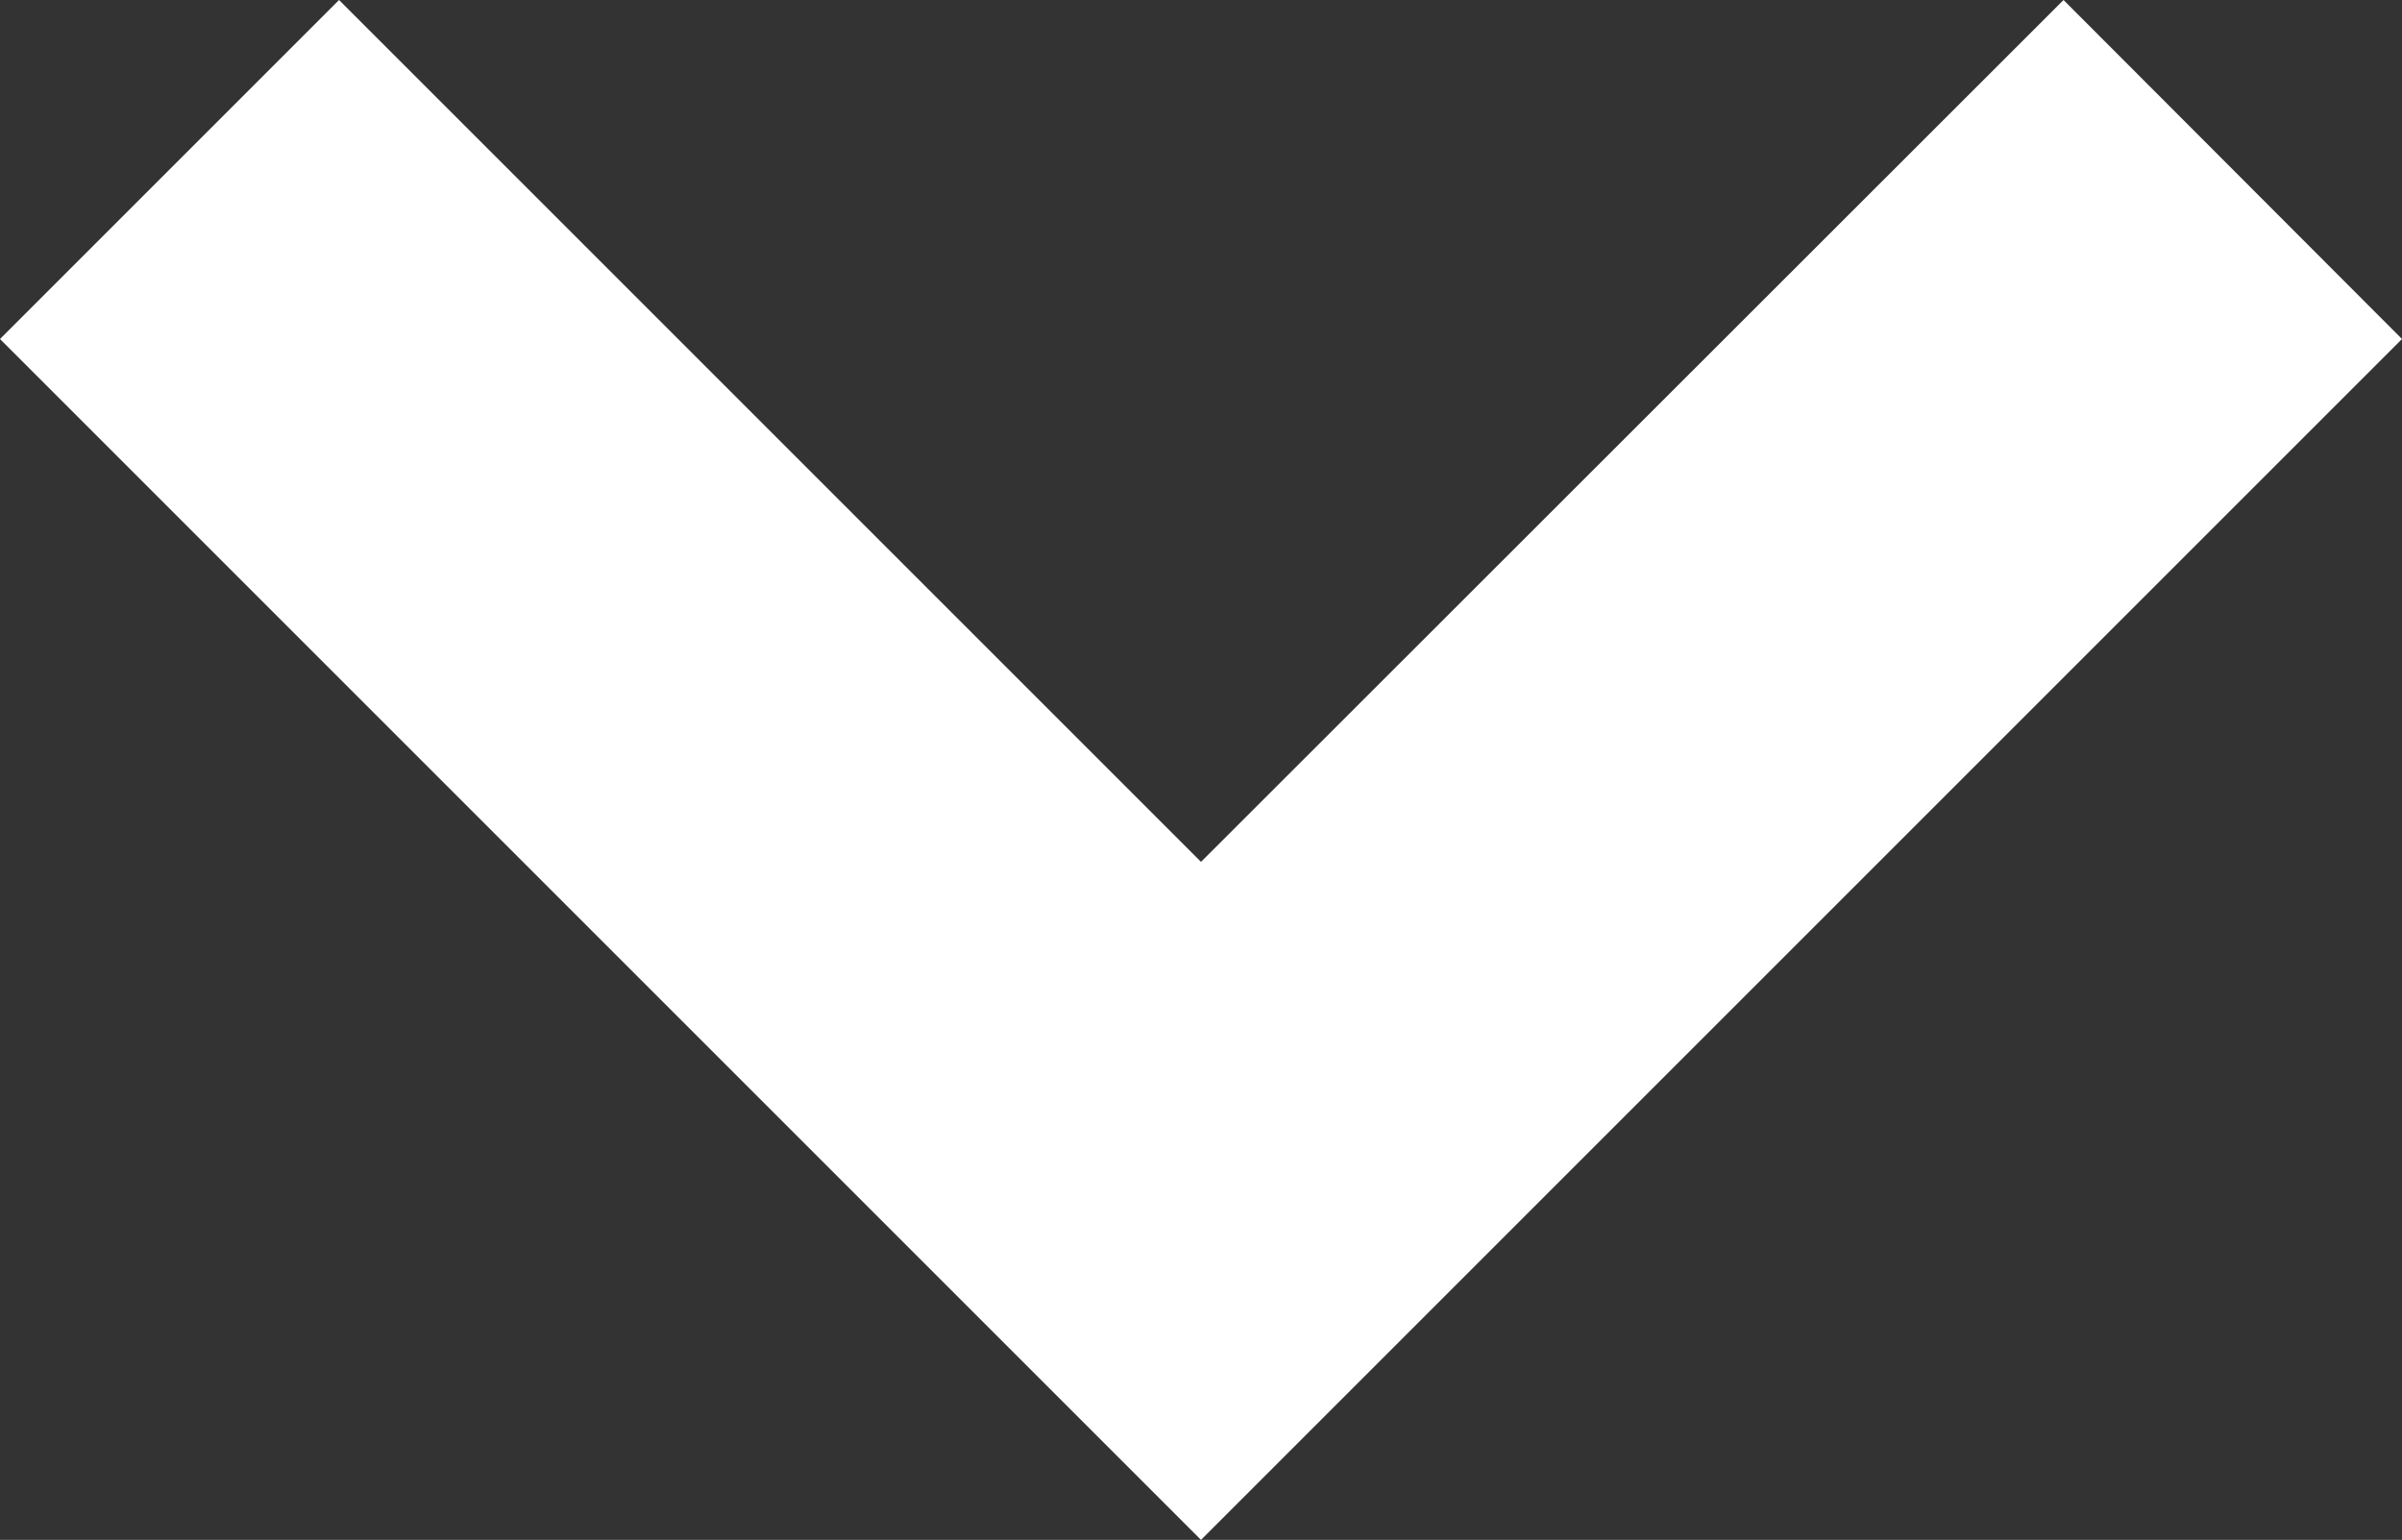 <?xml version="1.0" encoding="utf-8"?>
<!-- Generator: Adobe Illustrator 24.1.0, SVG Export Plug-In . SVG Version: 6.00 Build 0)  -->
<svg version="1.1" id="Layer_1" xmlns="http://www.w3.org/2000/svg" xmlns:xlink="http://www.w3.org/1999/xlink" x="0px" y="0px"
	 viewBox="0 0 418 268" style="enable-background:new 0 0 418 268;" xml:space="preserve">
<rect x="0" y="0" width="418" height="268" fill="#333333" stroke="none"/>
<style type="text/css">
	.st0{fill:#FFFFFF;}
</style>
<g id="Frame">
</g>
<g id="inner-eye">
</g>
<g id="outer-eye">
</g>
<g id="outer-bottom-eye">
</g>
<polygon class="st0" points="418,59 359.1,0 209,150 59,0 0,59 209,268 "/>
</svg>
